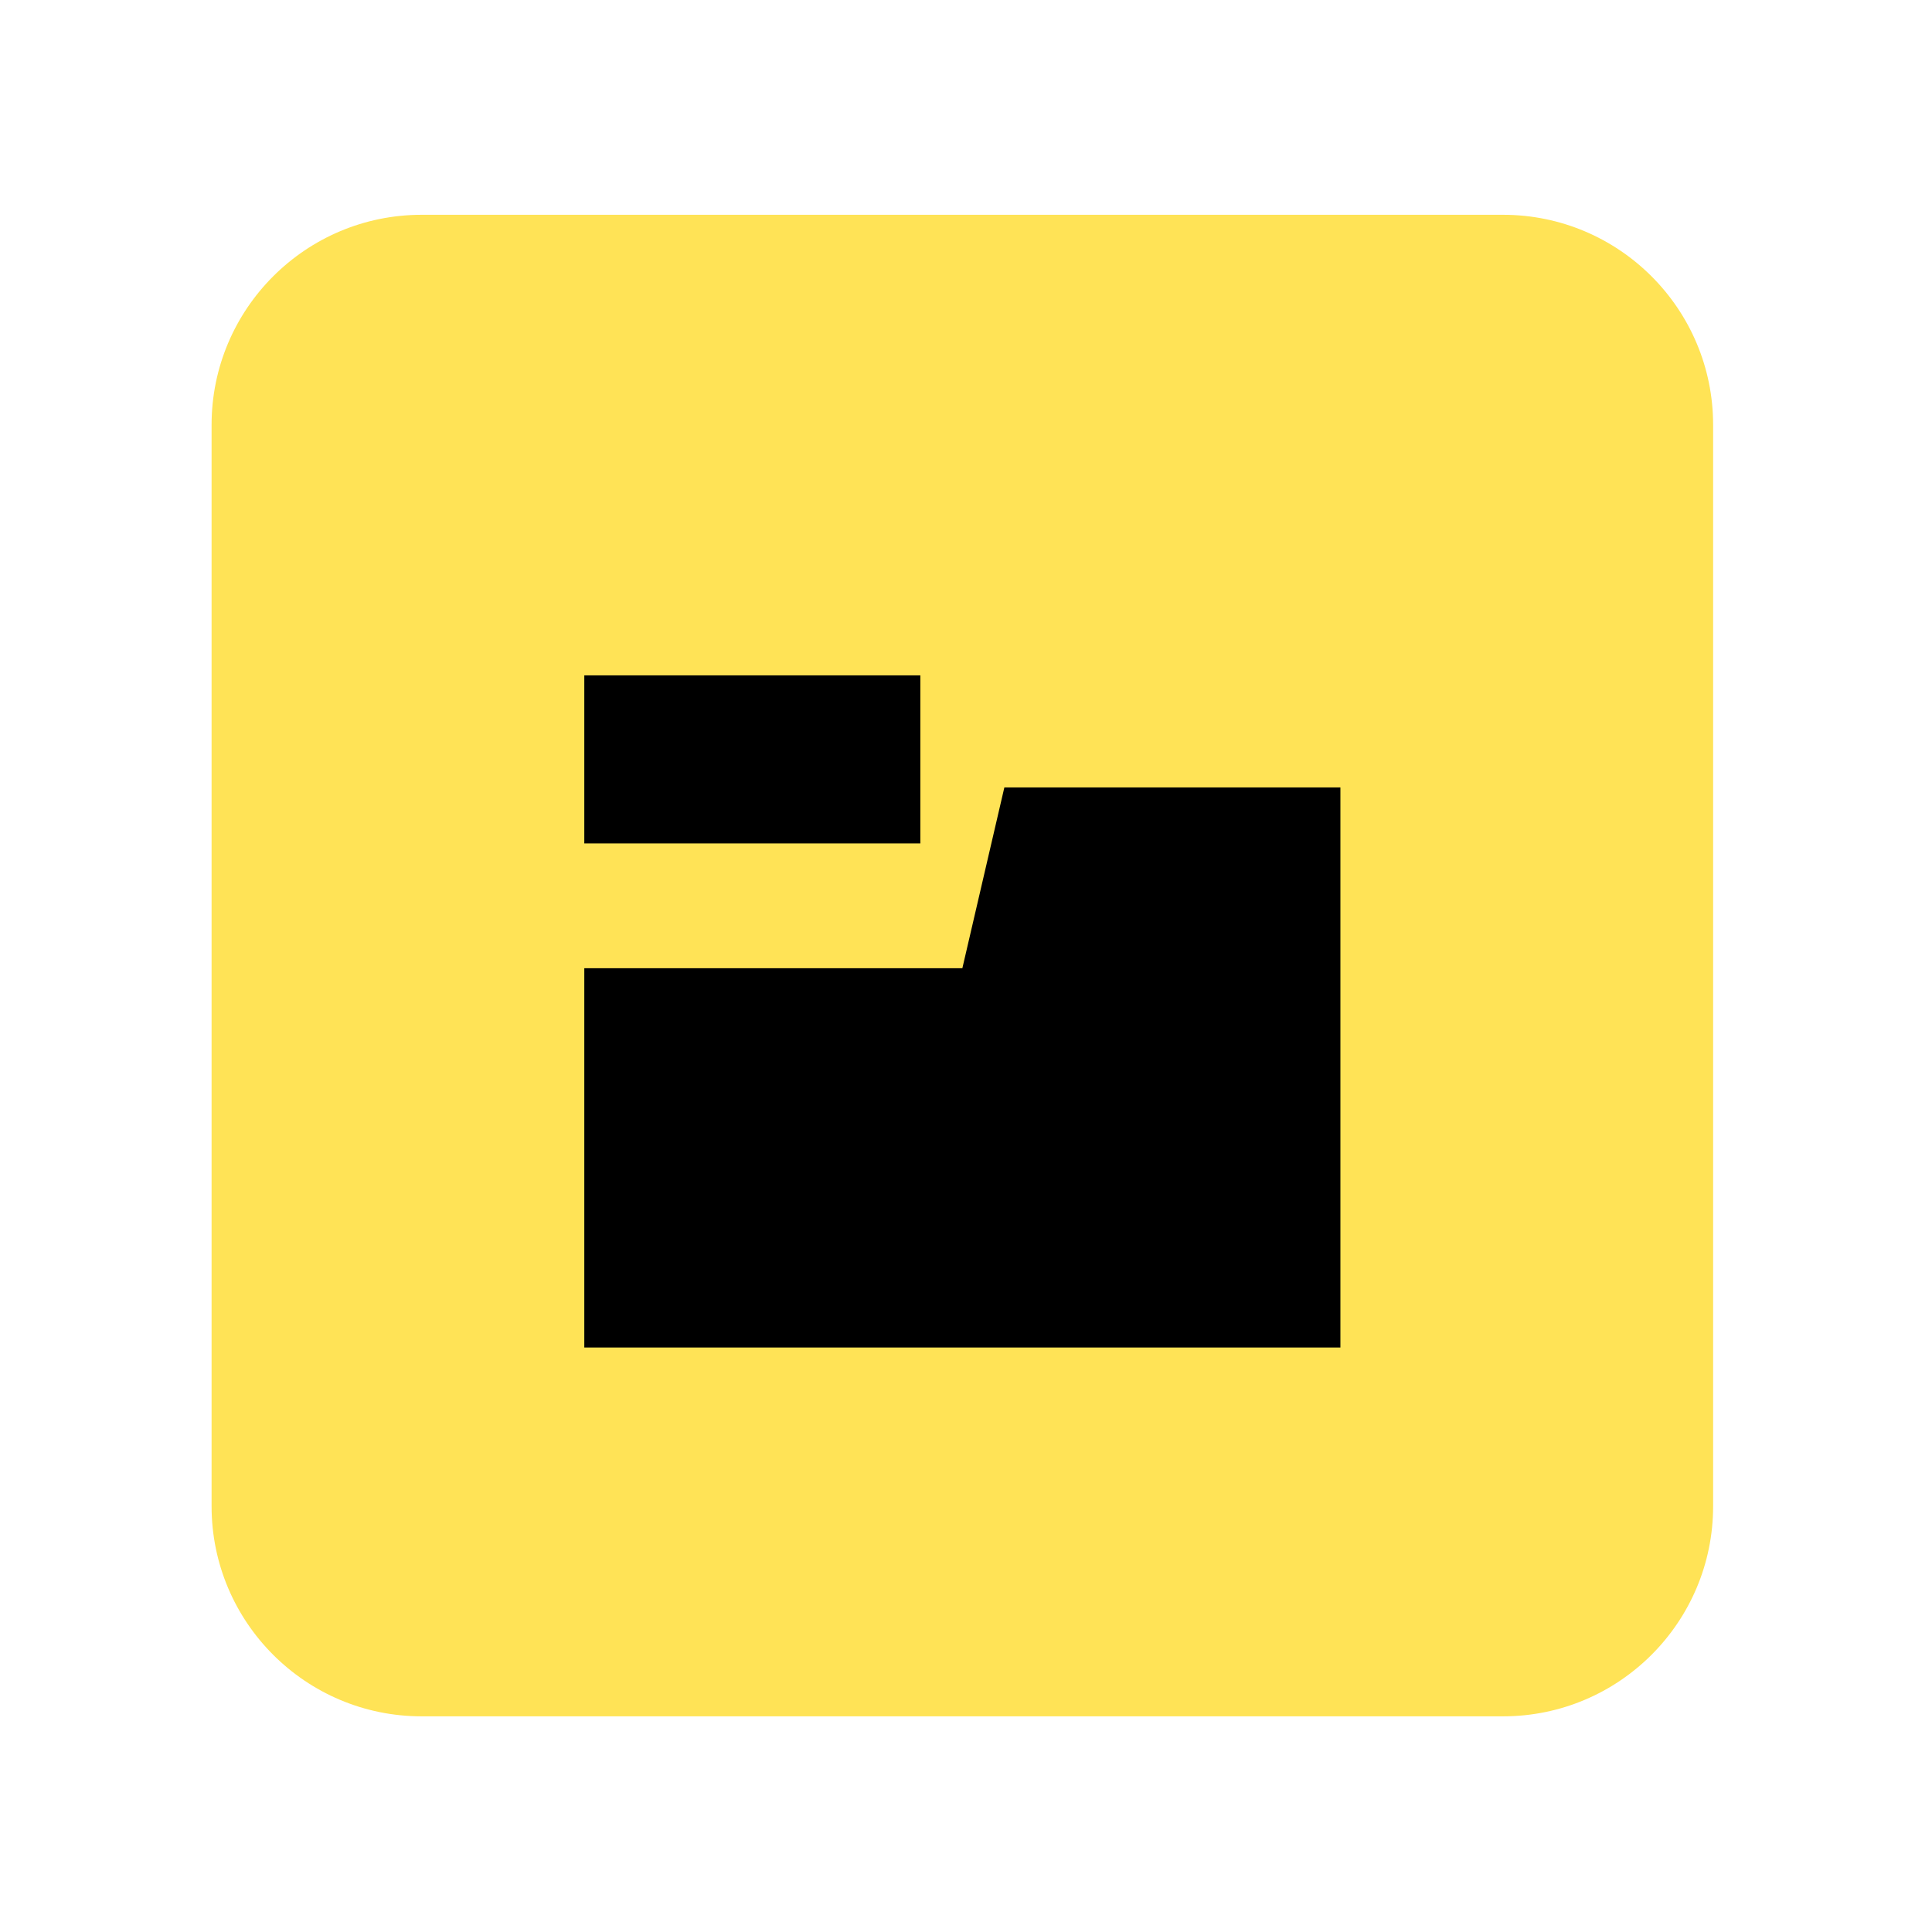 <?xml version="1.0" encoding="UTF-8" standalone="no"?>
<svg
   width="23px"
   height="23px"
   version="1.1"
   xml:space="preserve"
   style="fill-rule:evenodd;clip-rule:evenodd;stroke-linejoin:round;stroke-miterlimit:2;"
   id="svg8"
   sodipodi:docname="device_instrument_layers.svg"
   inkscape:version="1.4 (e7c3feb100, 2024-10-09)"
   xmlns:inkscape="http://www.inkscape.org/namespaces/inkscape"
   xmlns:sodipodi="http://sodipodi.sourceforge.net/DTD/sodipodi-0.dtd"
   xmlns="http://www.w3.org/2000/svg"
   xmlns:svg="http://www.w3.org/2000/svg"
   xmlns:serif="http://www.serif.com/"><sodipodi:namedview
   id="namedview8"
   pagecolor="#505050"
   bordercolor="#ffffff"
   borderopacity="1"
   inkscape:showpageshadow="0"
   inkscape:pageopacity="0"
   inkscape:pagecheckerboard="1"
   inkscape:deskcolor="#505050"
   inkscape:zoom="26"
   inkscape:cx="24"
   inkscape:cy="8.4230769"
   inkscape:window-width="2560"
   inkscape:window-height="1403"
   inkscape:window-x="0"
   inkscape:window-y="0"
   inkscape:window-maximized="1"
   inkscape:current-layer="svg8" />
    <g
   transform="matrix(1,0,0,1,-63,-162)"
   id="g6">
        <g
   transform="matrix(1.211,0,0,1.211,24.263,30.053)"
   id="g5">
            <rect
   id="device_instrument_layers"
   x="32"
   y="109"
   width="19"
   height="19"
   style="fill:none;" />
            <g
   id="device_instrument_layers1"
   serif:id="device_instrument_layers">
                <g
   id="Instrument"
   transform="matrix(0.929,0,0,0.929,2.895,67.819)">
                    <path
   id="path1"
   style="fill:#ffe356;fill-opacity:1"
   d="M 35.778 46.555 C 34.551 46.555 33.555 47.551 33.555 48.778 L 33.555 60.221 C 33.555 61.448 34.551 62.444 35.778 62.444 L 47.221 62.444 C 48.448 62.444 49.444 61.448 49.444 60.221 L 49.444 48.778 C 49.444 47.551 48.448 46.555 47.221 46.555 L 35.778 46.555 z " />
                    <clipPath
   id="_clip2">
                        <path
   d="M49,48.779C49,47.797 48.203,47 47.221,47L35.779,47C34.797,47 34,47.797 34,48.779L34,60.221C34,61.203 34.797,62 35.779,62L47.221,62C48.203,62 49,61.203 49,60.221L49,48.779Z"
   id="path2" />
                    </clipPath>
                    <g
   clip-path="url(#_clip2)"
   id="g4">
                        <g
   transform="matrix(0.889,0,0,1.016,-137.634,-0.387)"
   id="g3">
                            <path
   d="M197,54.05L201.5,54.05L202,52.167L206,52.167L206,58L197,58L197,54.05ZM201,51L201,52.75L197,52.75L197,51L201,51Z"
   id="path3" />
                        </g>
                    </g>
                    
                </g>
            </g>
        </g>
    </g>
    <defs
   id="defs8">
        <linearGradient
   id="_Linear1"
   x1="0"
   y1="0"
   x2="1"
   y2="0"
   gradientUnits="userSpaceOnUse"
   gradientTransform="matrix(9.25713e-16,-15.118,15.118,9.25713e-16,41.114,62.118)"><stop
     offset="0"
     style="stop-color:rgb(209,164,0);stop-opacity:1"
     id="stop6" /><stop
     offset="0.6"
     style="stop-color:rgb(255,207,33);stop-opacity:1"
     id="stop7" /><stop
     offset="1"
     style="stop-color:rgb(255,218,86);stop-opacity:1"
     id="stop8" /></linearGradient>
    <linearGradient
   id="_Linear1-9"
   x1="0"
   y1="0"
   x2="1"
   y2="0"
   gradientUnits="userSpaceOnUse"
   gradientTransform="matrix(9.25713e-16,-15.118,15.118,9.25713e-16,41.114,62.118)"><stop
     offset="0"
     style="stop-color:#ffe356;stop-opacity:1;"
     id="stop13" /><stop
     offset="0.6"
     style="stop-color:rgb(255,207,33);stop-opacity:1"
     id="stop14" /><stop
     offset="1"
     style="stop-color:rgb(255,218,86);stop-opacity:1"
     id="stop15" /></linearGradient><linearGradient
   id="_Linear2"
   x1="0"
   y1="0"
   x2="1"
   y2="0"
   gradientUnits="userSpaceOnUse"
   gradientTransform="matrix(9,-0.333,0.238,5,5,10.333)"><stop
     offset="0"
     style="stop-color:rgb(209,164,0);stop-opacity:1"
     id="stop11" /><stop
     offset="0.5"
     style="stop-color:rgb(255,207,33);stop-opacity:1"
     id="stop12" /><stop
     offset="1"
     style="stop-color:rgb(133,124,88);stop-opacity:1"
     id="stop13-0" /></linearGradient><radialGradient
   id="_Radial3"
   cx="0"
   cy="0"
   r="1"
   gradientUnits="userSpaceOnUse"
   gradientTransform="matrix(3.182,0,0,2.469,-7,21.051)"><stop
     offset="0"
     style="stop-color:rgb(255,220,95);stop-opacity:1"
     id="stop14-9" /><stop
     offset="1"
     style="stop-color:rgb(209,164,0);stop-opacity:1"
     id="stop15-3" /></radialGradient><linearGradient
   id="_Linear1-3"
   x1="0"
   y1="0"
   x2="1"
   y2="0"
   gradientUnits="userSpaceOnUse"
   gradientTransform="matrix(0,-15.118,15.118,0,41.114,62.118)"><stop
     offset="0"
     style="stop-color:rgb(209,164,0);stop-opacity:1"
     id="stop5" /><stop
     offset="0.6"
     style="stop-color:rgb(255,207,33);stop-opacity:1"
     id="stop6-1" /><stop
     offset="1"
     style="stop-color:rgb(255,218,86);stop-opacity:1"
     id="stop7-2" /></linearGradient></defs>
</svg>
